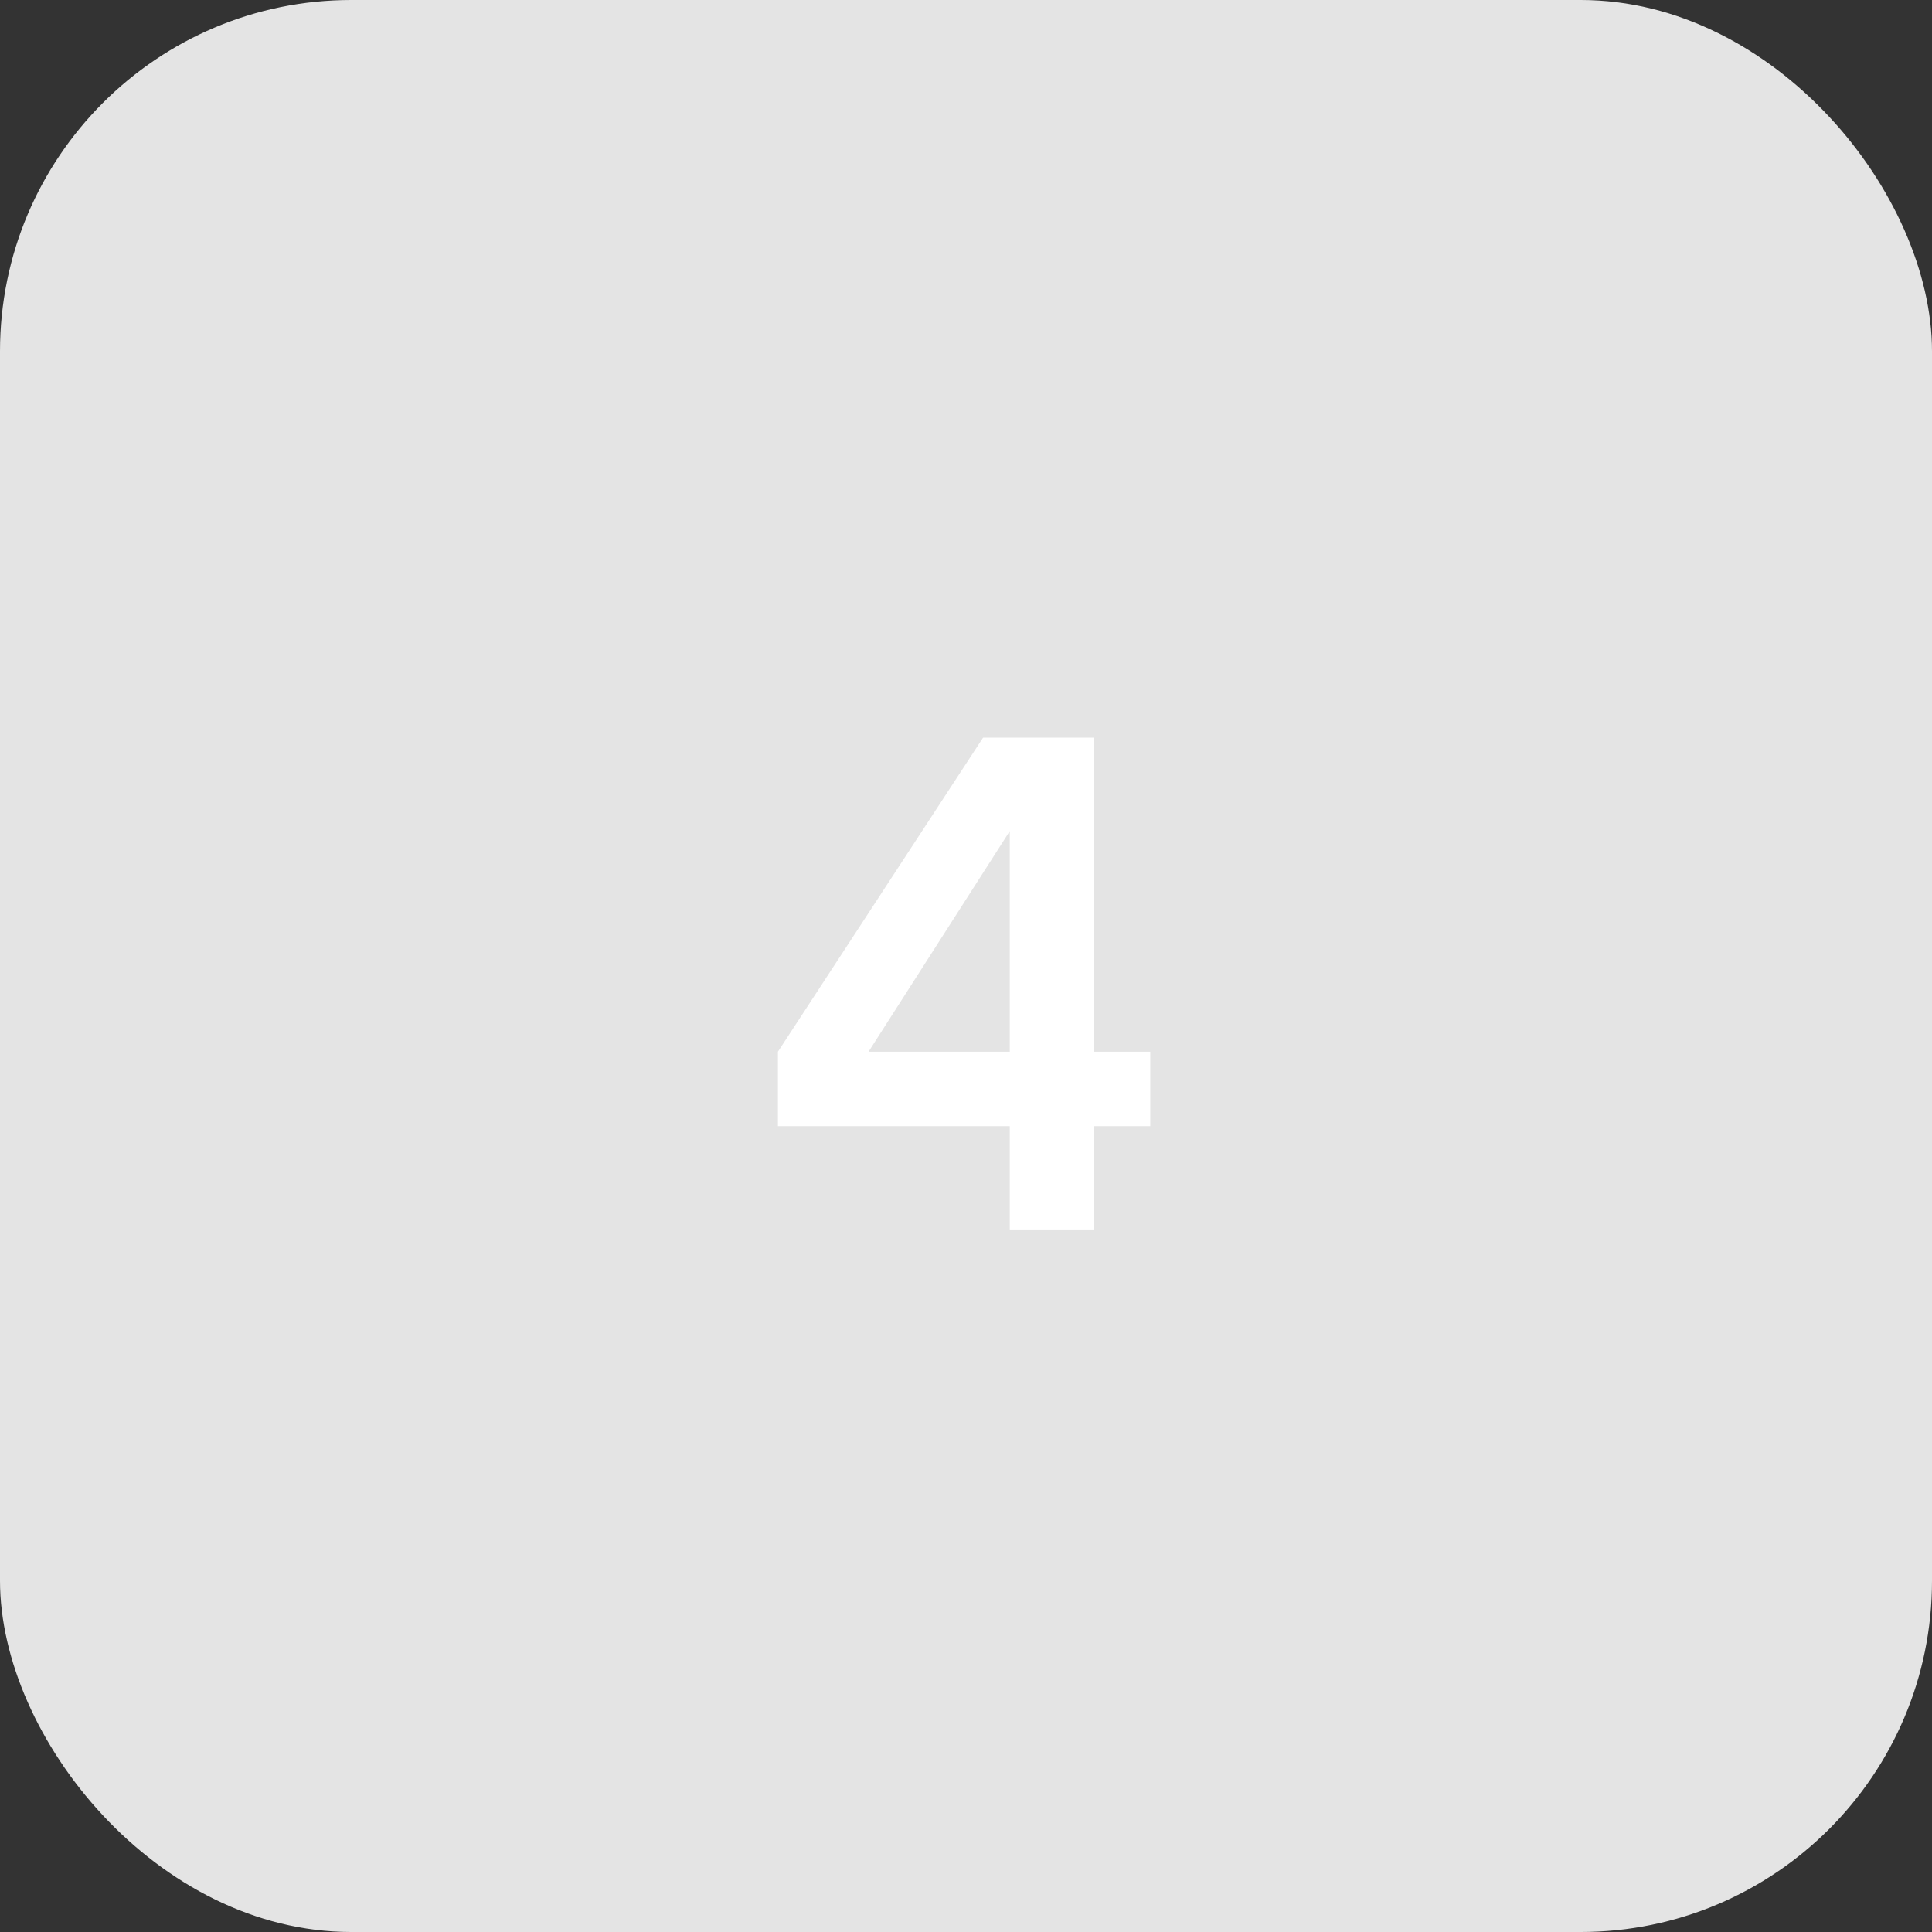 <svg width="66" height="66" viewBox="0 0 66 66" fill="none" xmlns="http://www.w3.org/2000/svg">
<rect x="0" y="0" width="66" height="66" fill="#333333" stroke="none"/>
<rect width="66" height="66" rx="12" fill="#E4E4E4"/>
<path d="M26.575 35.928L33.583 25.2H37.375V35.928H39.295V38.472H37.375V42H34.495V38.472H26.575V35.928ZM34.495 35.928V28.392L29.671 35.928H34.495Z" fill="white"/>
</svg>
